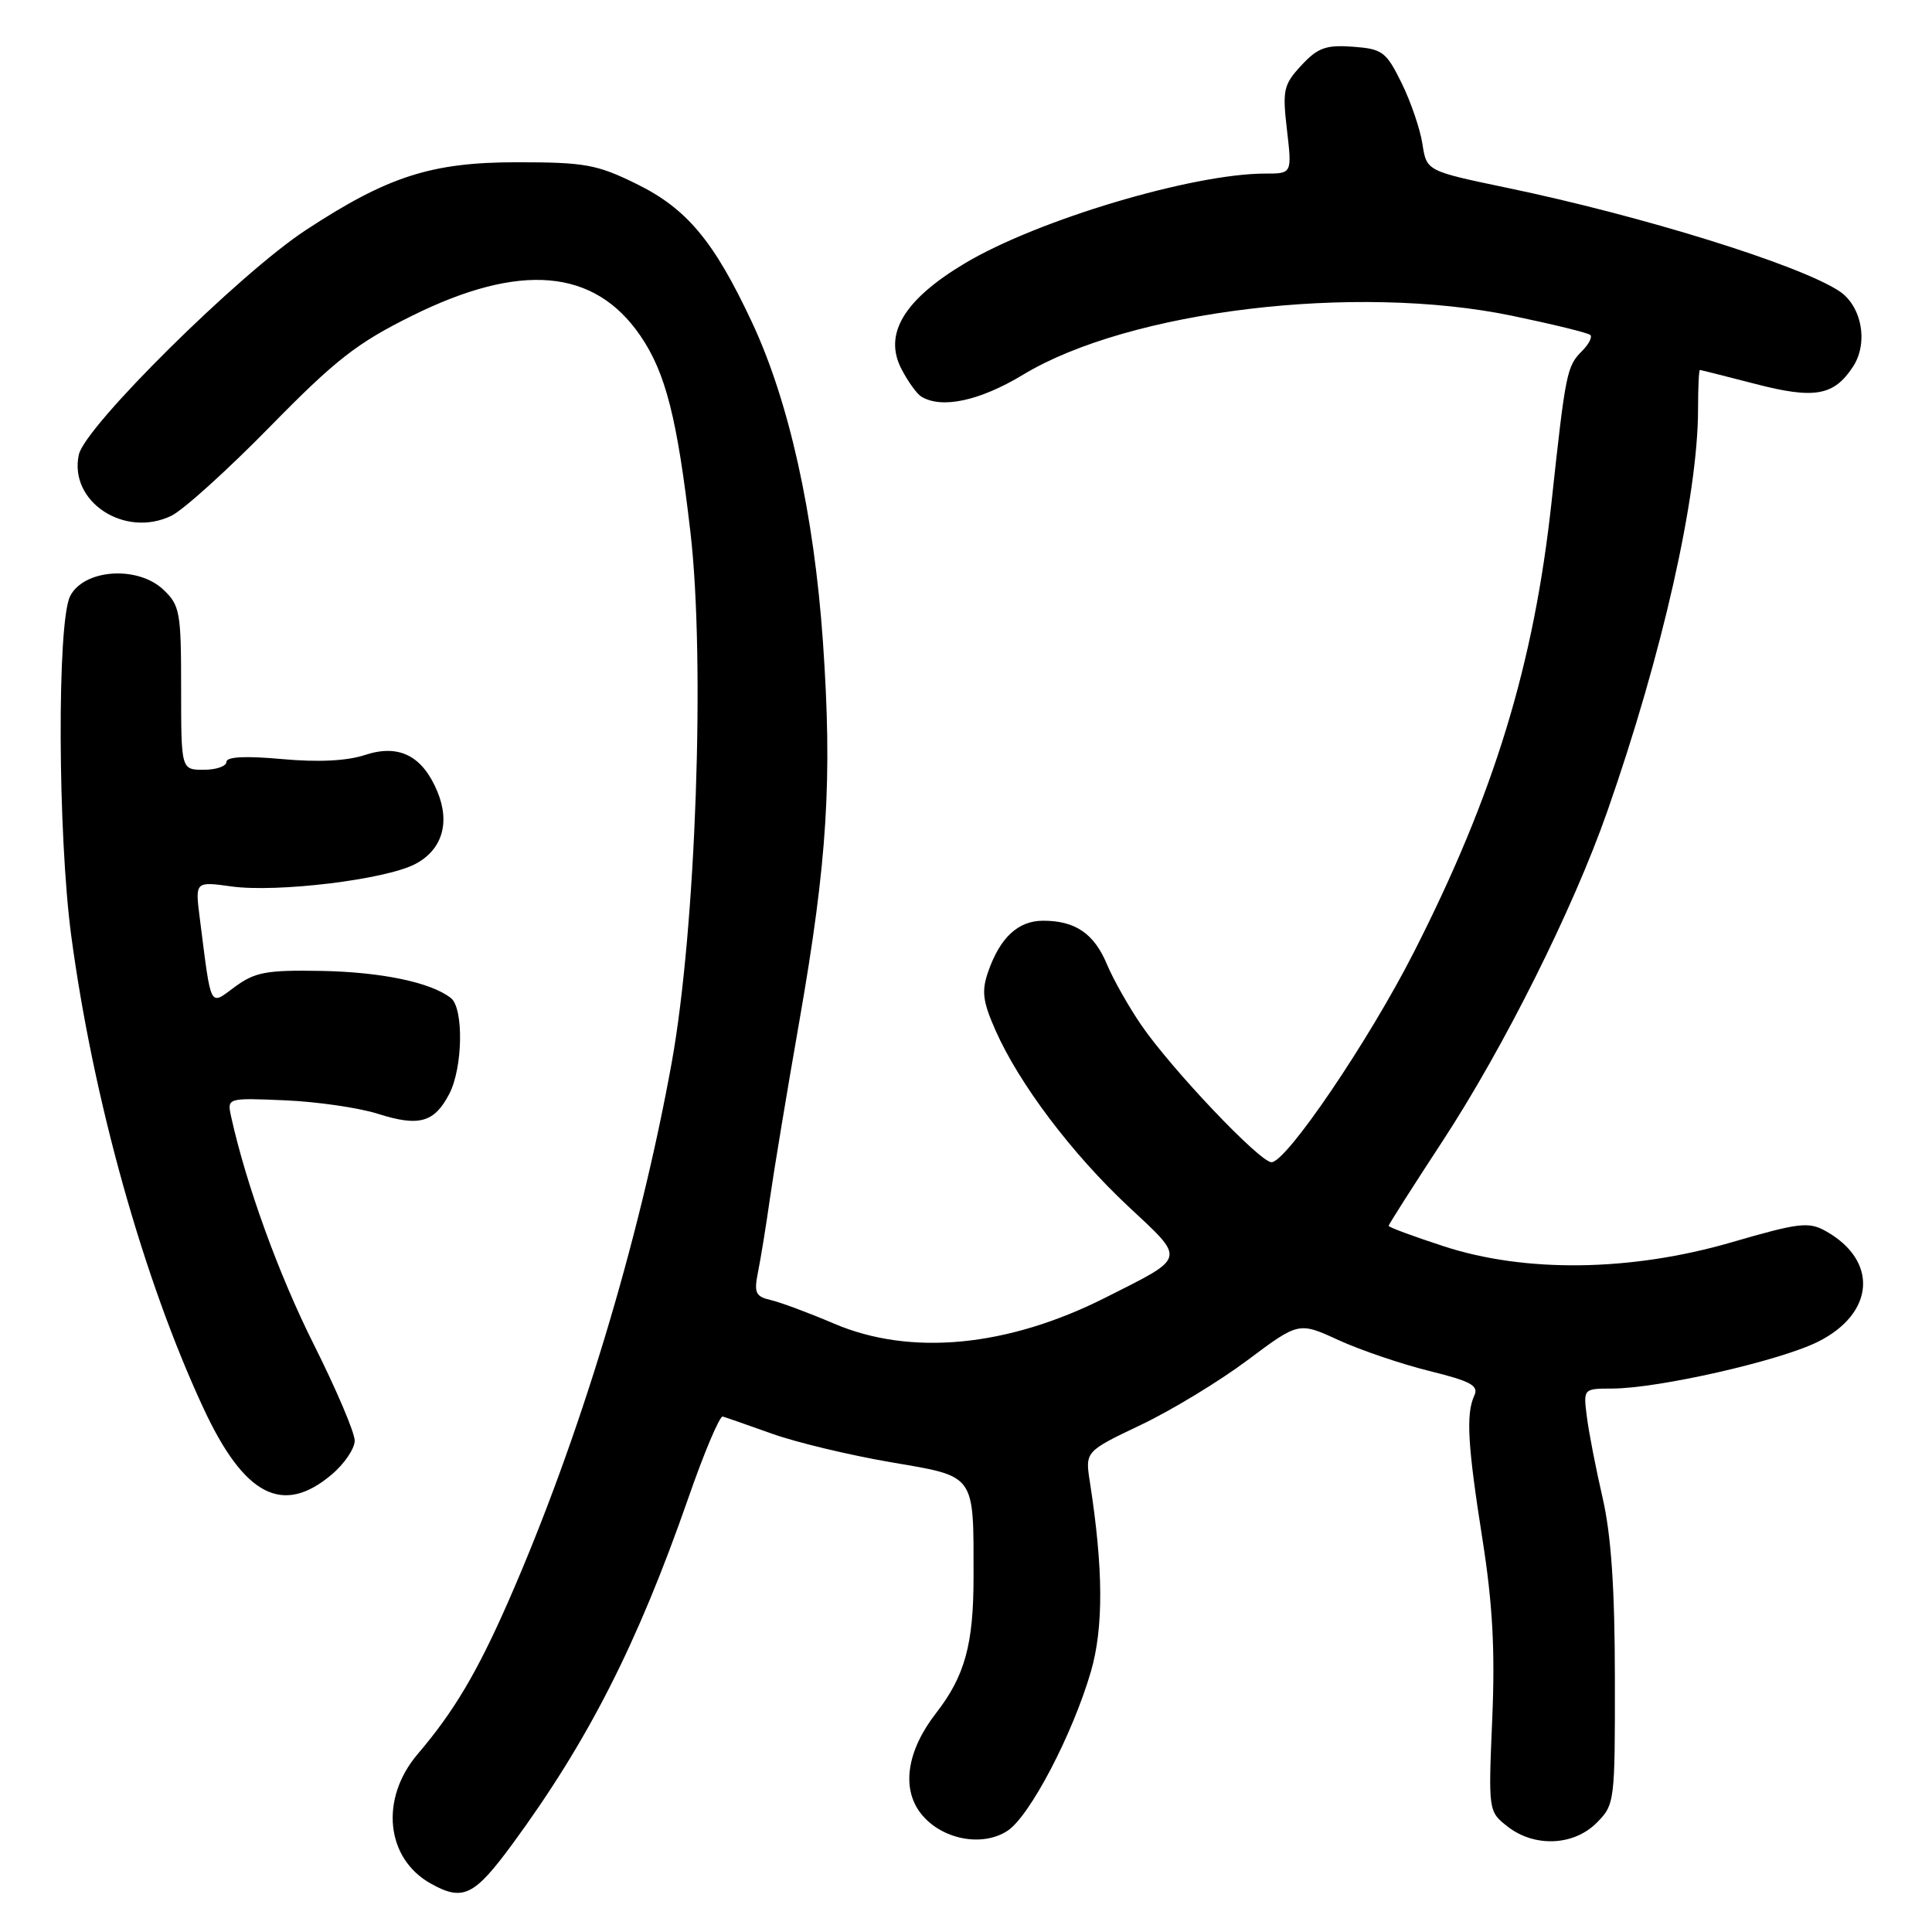 <?xml version="1.0" encoding="UTF-8" standalone="no"?>
<!DOCTYPE svg PUBLIC "-//W3C//DTD SVG 1.1//EN" "http://www.w3.org/Graphics/SVG/1.1/DTD/svg11.dtd" >
<svg xmlns="http://www.w3.org/2000/svg" xmlns:xlink="http://www.w3.org/1999/xlink" version="1.1" viewBox="0 0 256 256">
 <g >
 <path fill="currentColor"
d=" M 67.90 244.34 C 77.93 230.68 84.45 217.86 91.17 198.60 C 93.29 192.49 95.36 187.59 95.77 187.70 C 96.17 187.81 99.11 188.84 102.31 189.98 C 105.50 191.12 112.55 192.81 117.97 193.74 C 129.38 195.69 129.00 195.16 129.00 208.98 C 129.00 217.90 127.84 222.10 124.03 227.00 C 120.16 231.98 119.41 236.98 122.03 240.31 C 124.72 243.73 130.12 244.80 133.50 242.59 C 136.45 240.66 142.13 229.81 144.55 221.49 C 146.24 215.67 146.20 207.86 144.42 196.41 C 143.78 192.33 143.78 192.33 151.14 188.82 C 155.19 186.90 161.56 183.03 165.29 180.24 C 172.09 175.15 172.09 175.15 177.38 177.58 C 180.30 178.91 185.70 180.75 189.39 181.66 C 194.87 183.01 195.96 183.60 195.36 184.91 C 194.23 187.34 194.46 191.45 196.44 204.00 C 197.78 212.52 198.12 218.68 197.73 227.76 C 197.21 239.96 197.22 240.03 199.74 242.01 C 203.29 244.80 208.49 244.60 211.55 241.55 C 213.96 239.13 214.00 238.81 213.98 222.30 C 213.97 210.49 213.49 203.42 212.36 198.50 C 211.47 194.65 210.53 189.81 210.27 187.75 C 209.79 184.00 209.79 184.00 213.64 183.99 C 219.76 183.97 235.77 180.33 240.85 177.81 C 248.42 174.05 248.93 167.06 241.93 163.13 C 239.66 161.86 238.39 162.01 229.45 164.61 C 216.10 168.49 202.10 168.68 191.25 165.12 C 187.26 163.82 184.00 162.61 184.00 162.43 C 184.00 162.26 187.19 157.25 191.08 151.31 C 199.27 138.81 208.46 120.42 212.98 107.50 C 220.26 86.72 224.99 65.74 225.00 54.25 C 225.00 51.36 225.11 49.01 225.25 49.02 C 225.39 49.03 228.67 49.86 232.55 50.86 C 240.41 52.91 243.00 52.46 245.53 48.59 C 247.61 45.43 246.69 40.49 243.66 38.54 C 238.23 35.02 217.61 28.62 199.76 24.90 C 189.03 22.66 189.03 22.66 188.48 19.08 C 188.18 17.11 186.94 13.48 185.72 11.00 C 183.67 6.84 183.18 6.48 179.26 6.19 C 175.68 5.93 174.60 6.33 172.43 8.67 C 170.07 11.22 169.91 11.93 170.53 17.22 C 171.20 23.00 171.20 23.00 167.66 23.00 C 158.04 23.00 137.47 29.14 127.85 34.89 C 119.78 39.71 117.05 44.26 119.44 48.88 C 120.29 50.53 121.47 52.17 122.06 52.54 C 124.76 54.21 129.81 53.13 135.58 49.64 C 149.65 41.14 179.59 37.54 200.36 41.84 C 205.78 42.97 210.45 44.11 210.73 44.39 C 211.01 44.68 210.51 45.63 209.62 46.52 C 207.61 48.54 207.45 49.33 205.59 66.50 C 203.25 88.06 197.99 105.27 187.32 126.22 C 181.36 137.93 170.46 154.00 168.48 154.00 C 166.94 154.00 155.30 141.75 151.24 135.85 C 149.58 133.43 147.53 129.81 146.69 127.81 C 144.98 123.70 142.49 122.00 138.22 122.00 C 134.91 122.00 132.52 124.22 130.94 128.75 C 130.04 131.33 130.21 132.68 131.92 136.55 C 135.04 143.60 142.02 152.86 149.51 159.86 C 157.17 167.02 157.30 166.48 146.50 171.93 C 133.52 178.49 120.64 179.72 110.50 175.38 C 107.20 173.97 103.44 172.57 102.15 172.27 C 100.12 171.80 99.89 171.31 100.43 168.61 C 100.78 166.90 101.50 162.48 102.02 158.80 C 102.55 155.11 104.30 144.53 105.92 135.30 C 109.63 114.08 110.31 103.20 109.04 85.00 C 107.86 68.08 104.54 53.15 99.63 42.68 C 94.59 31.93 91.01 27.64 84.32 24.36 C 79.10 21.79 77.48 21.50 68.50 21.50 C 57.16 21.50 51.38 23.36 40.49 30.51 C 31.71 36.27 11.27 56.50 10.45 60.23 C 9.08 66.45 16.50 71.35 22.71 68.34 C 24.28 67.58 30.16 62.27 35.78 56.53 C 44.45 47.68 47.31 45.45 54.56 41.86 C 68.93 34.73 78.75 35.58 84.84 44.47 C 88.20 49.37 89.73 55.39 91.49 70.56 C 93.46 87.58 92.21 123.04 89.01 140.77 C 84.71 164.53 76.71 190.91 67.31 212.30 C 63.20 221.64 60.14 226.80 55.34 232.43 C 50.30 238.35 51.12 246.28 57.11 249.60 C 61.35 251.96 62.84 251.23 67.90 244.34 Z  M 43.92 195.41 C 45.62 193.99 47.00 191.95 47.00 190.89 C 47.00 189.83 44.57 184.12 41.60 178.19 C 36.94 168.91 32.63 157.02 30.63 147.98 C 30.08 145.47 30.08 145.47 37.79 145.80 C 42.03 145.98 47.57 146.79 50.09 147.59 C 55.53 149.32 57.56 148.75 59.54 144.93 C 61.33 141.47 61.46 133.61 59.75 132.25 C 57.12 130.17 50.52 128.79 42.52 128.65 C 35.33 128.52 33.78 128.81 31.14 130.75 C 27.71 133.27 28.03 133.90 26.47 121.65 C 25.85 116.79 25.85 116.79 30.68 117.46 C 36.75 118.29 51.01 116.56 54.98 114.51 C 58.57 112.65 59.68 109.06 57.96 104.90 C 55.99 100.14 52.87 98.56 48.39 100.03 C 45.98 100.83 42.18 101.02 37.36 100.58 C 32.50 100.14 30.00 100.27 30.00 100.96 C 30.00 101.53 28.65 102.00 27.00 102.00 C 24.00 102.00 24.00 102.00 24.00 91.17 C 24.00 81.06 23.84 80.20 21.62 78.11 C 18.21 74.91 11.09 75.42 9.29 79.00 C 7.55 82.46 7.65 110.56 9.44 124.00 C 12.35 145.71 19.01 169.52 26.96 186.60 C 32.36 198.21 37.45 200.86 43.92 195.41 Z "/>
</g>
</svg>